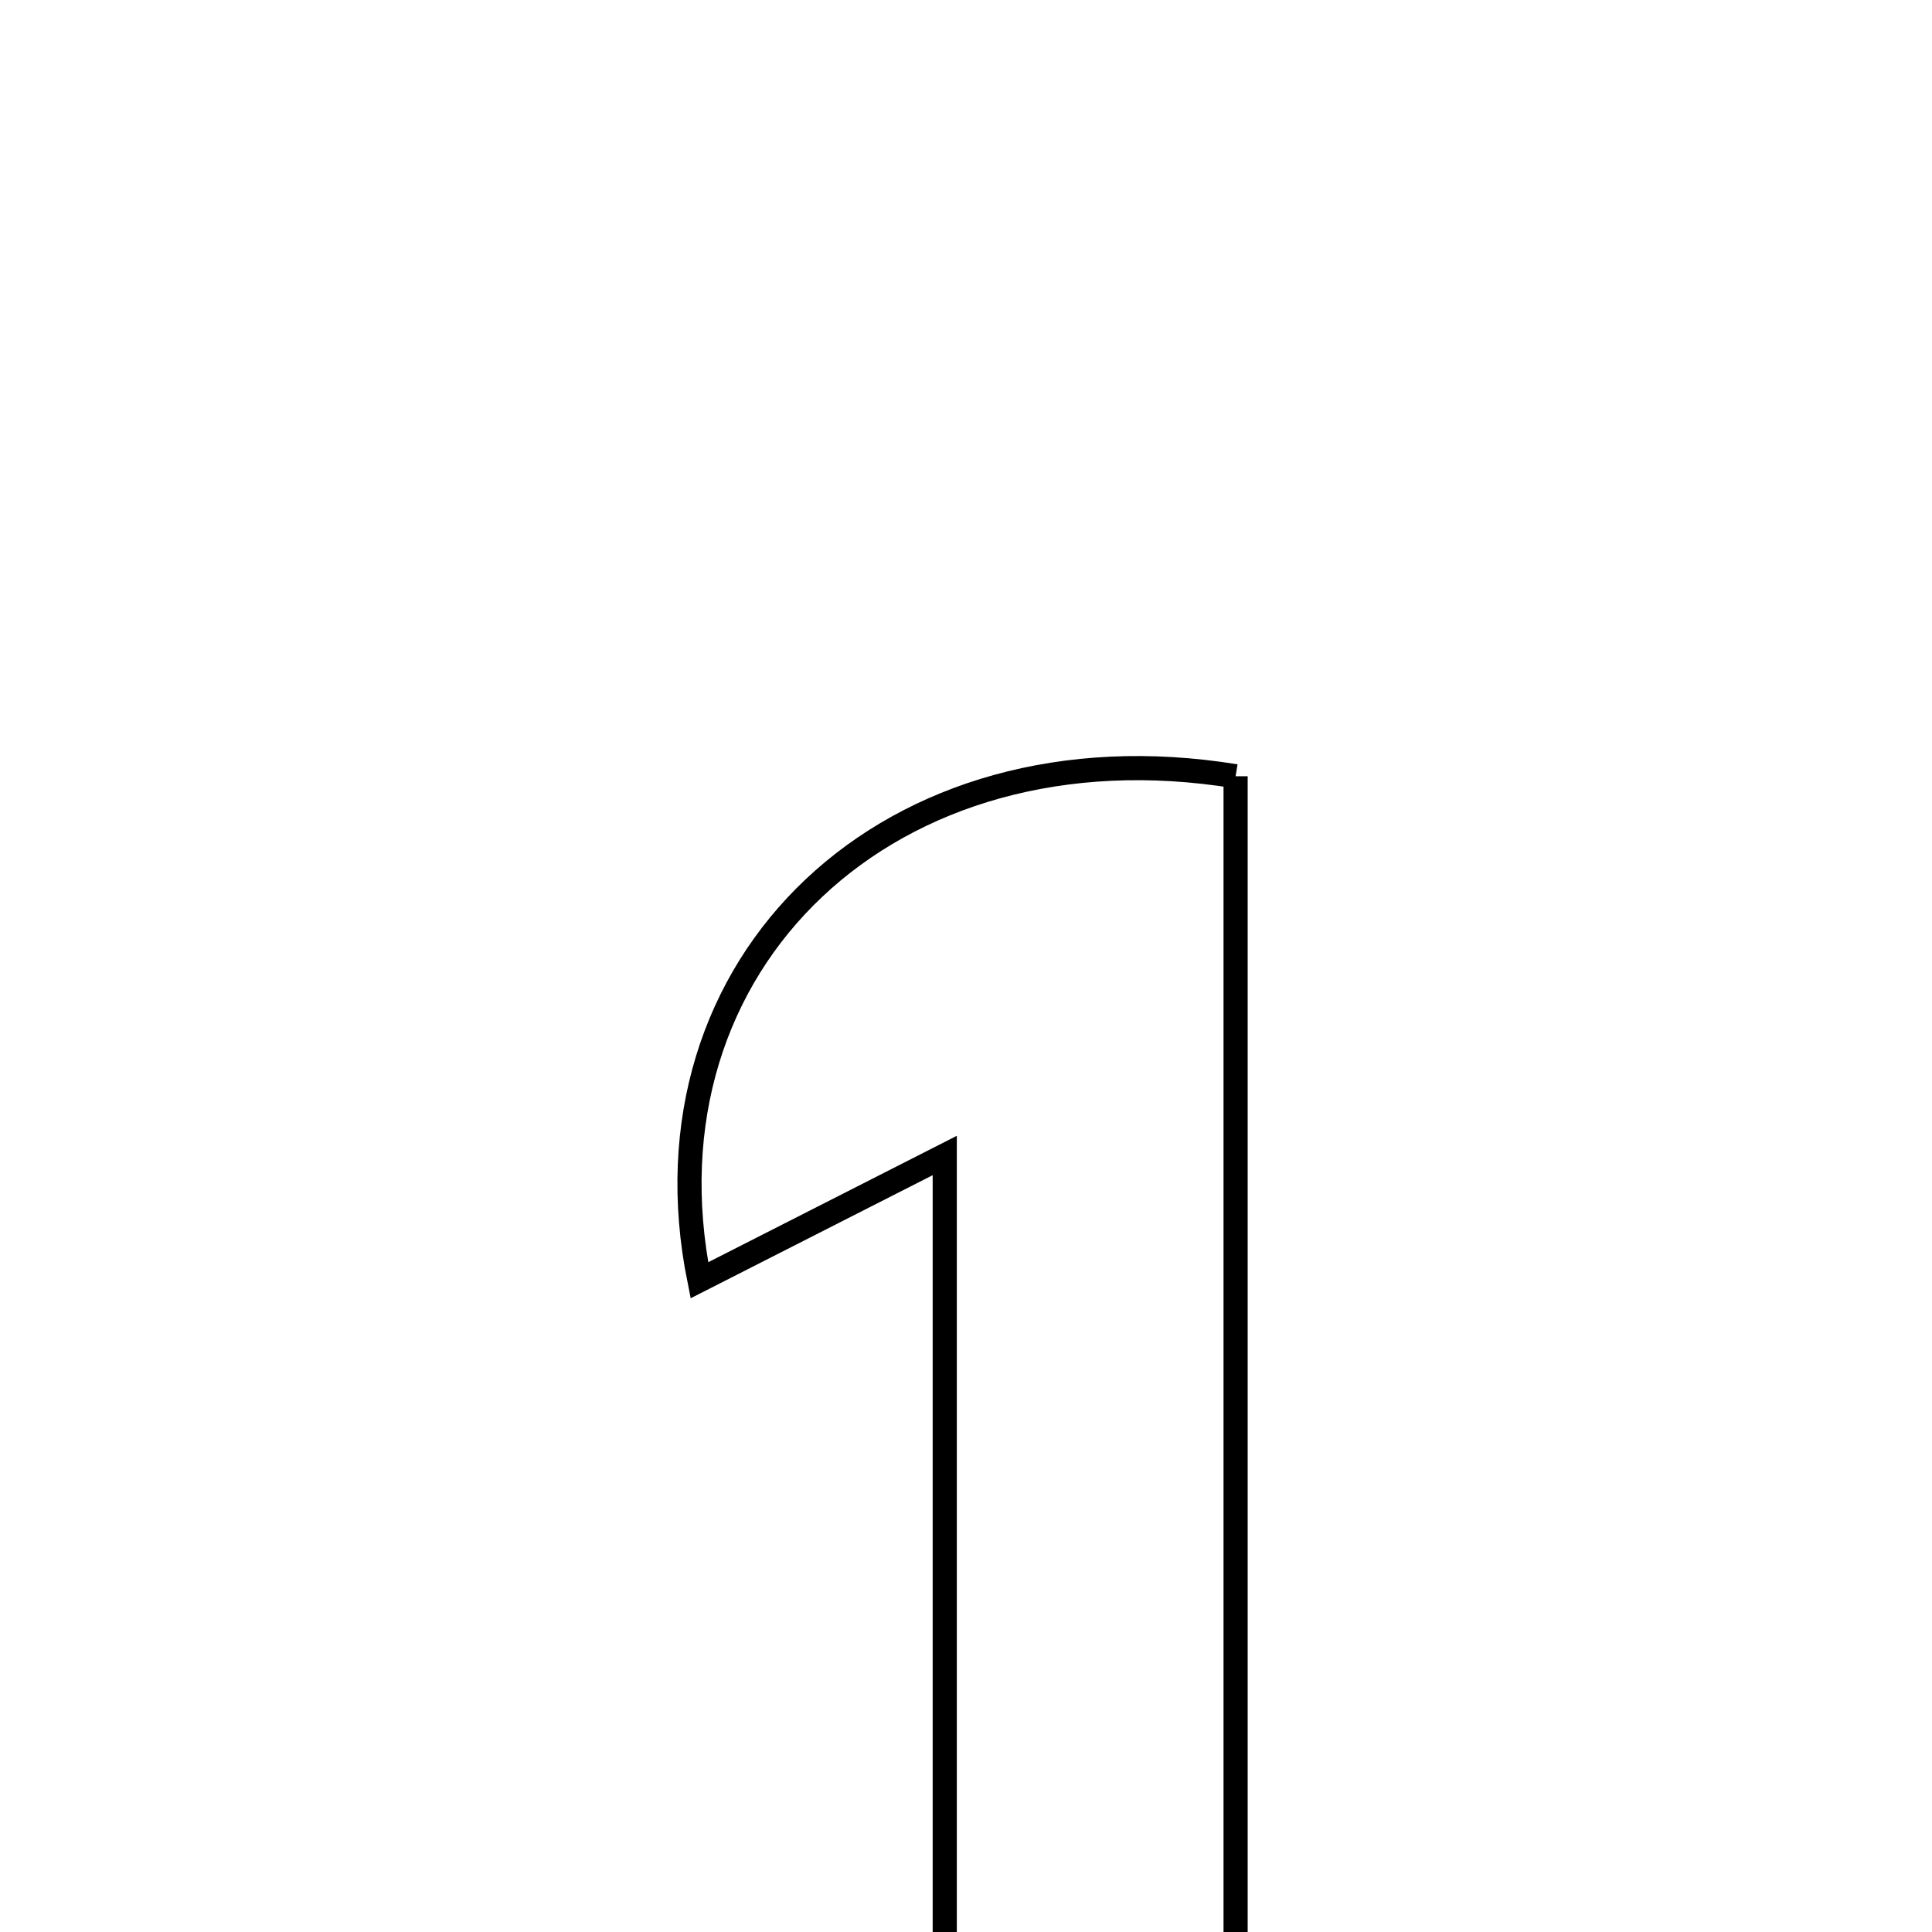 <svg xmlns="http://www.w3.org/2000/svg" viewBox="0.0 0.0 24.0 24.0" height="200px" width="200px"><path fill="none" stroke="black" stroke-width=".3" stroke-opacity="1.0"  filling="0" d="M15.349 9.643 C15.349 15.943 15.349 22.269 15.349 28.743 C14.138 28.743 13.088 28.743 11.736 28.743 C11.736 24.13 11.736 19.473 11.736 14.354 C10.45 15.008 9.581 15.45 8.688 15.904 C7.892 11.957 11.06 8.944 15.349 9.643"></path></svg>